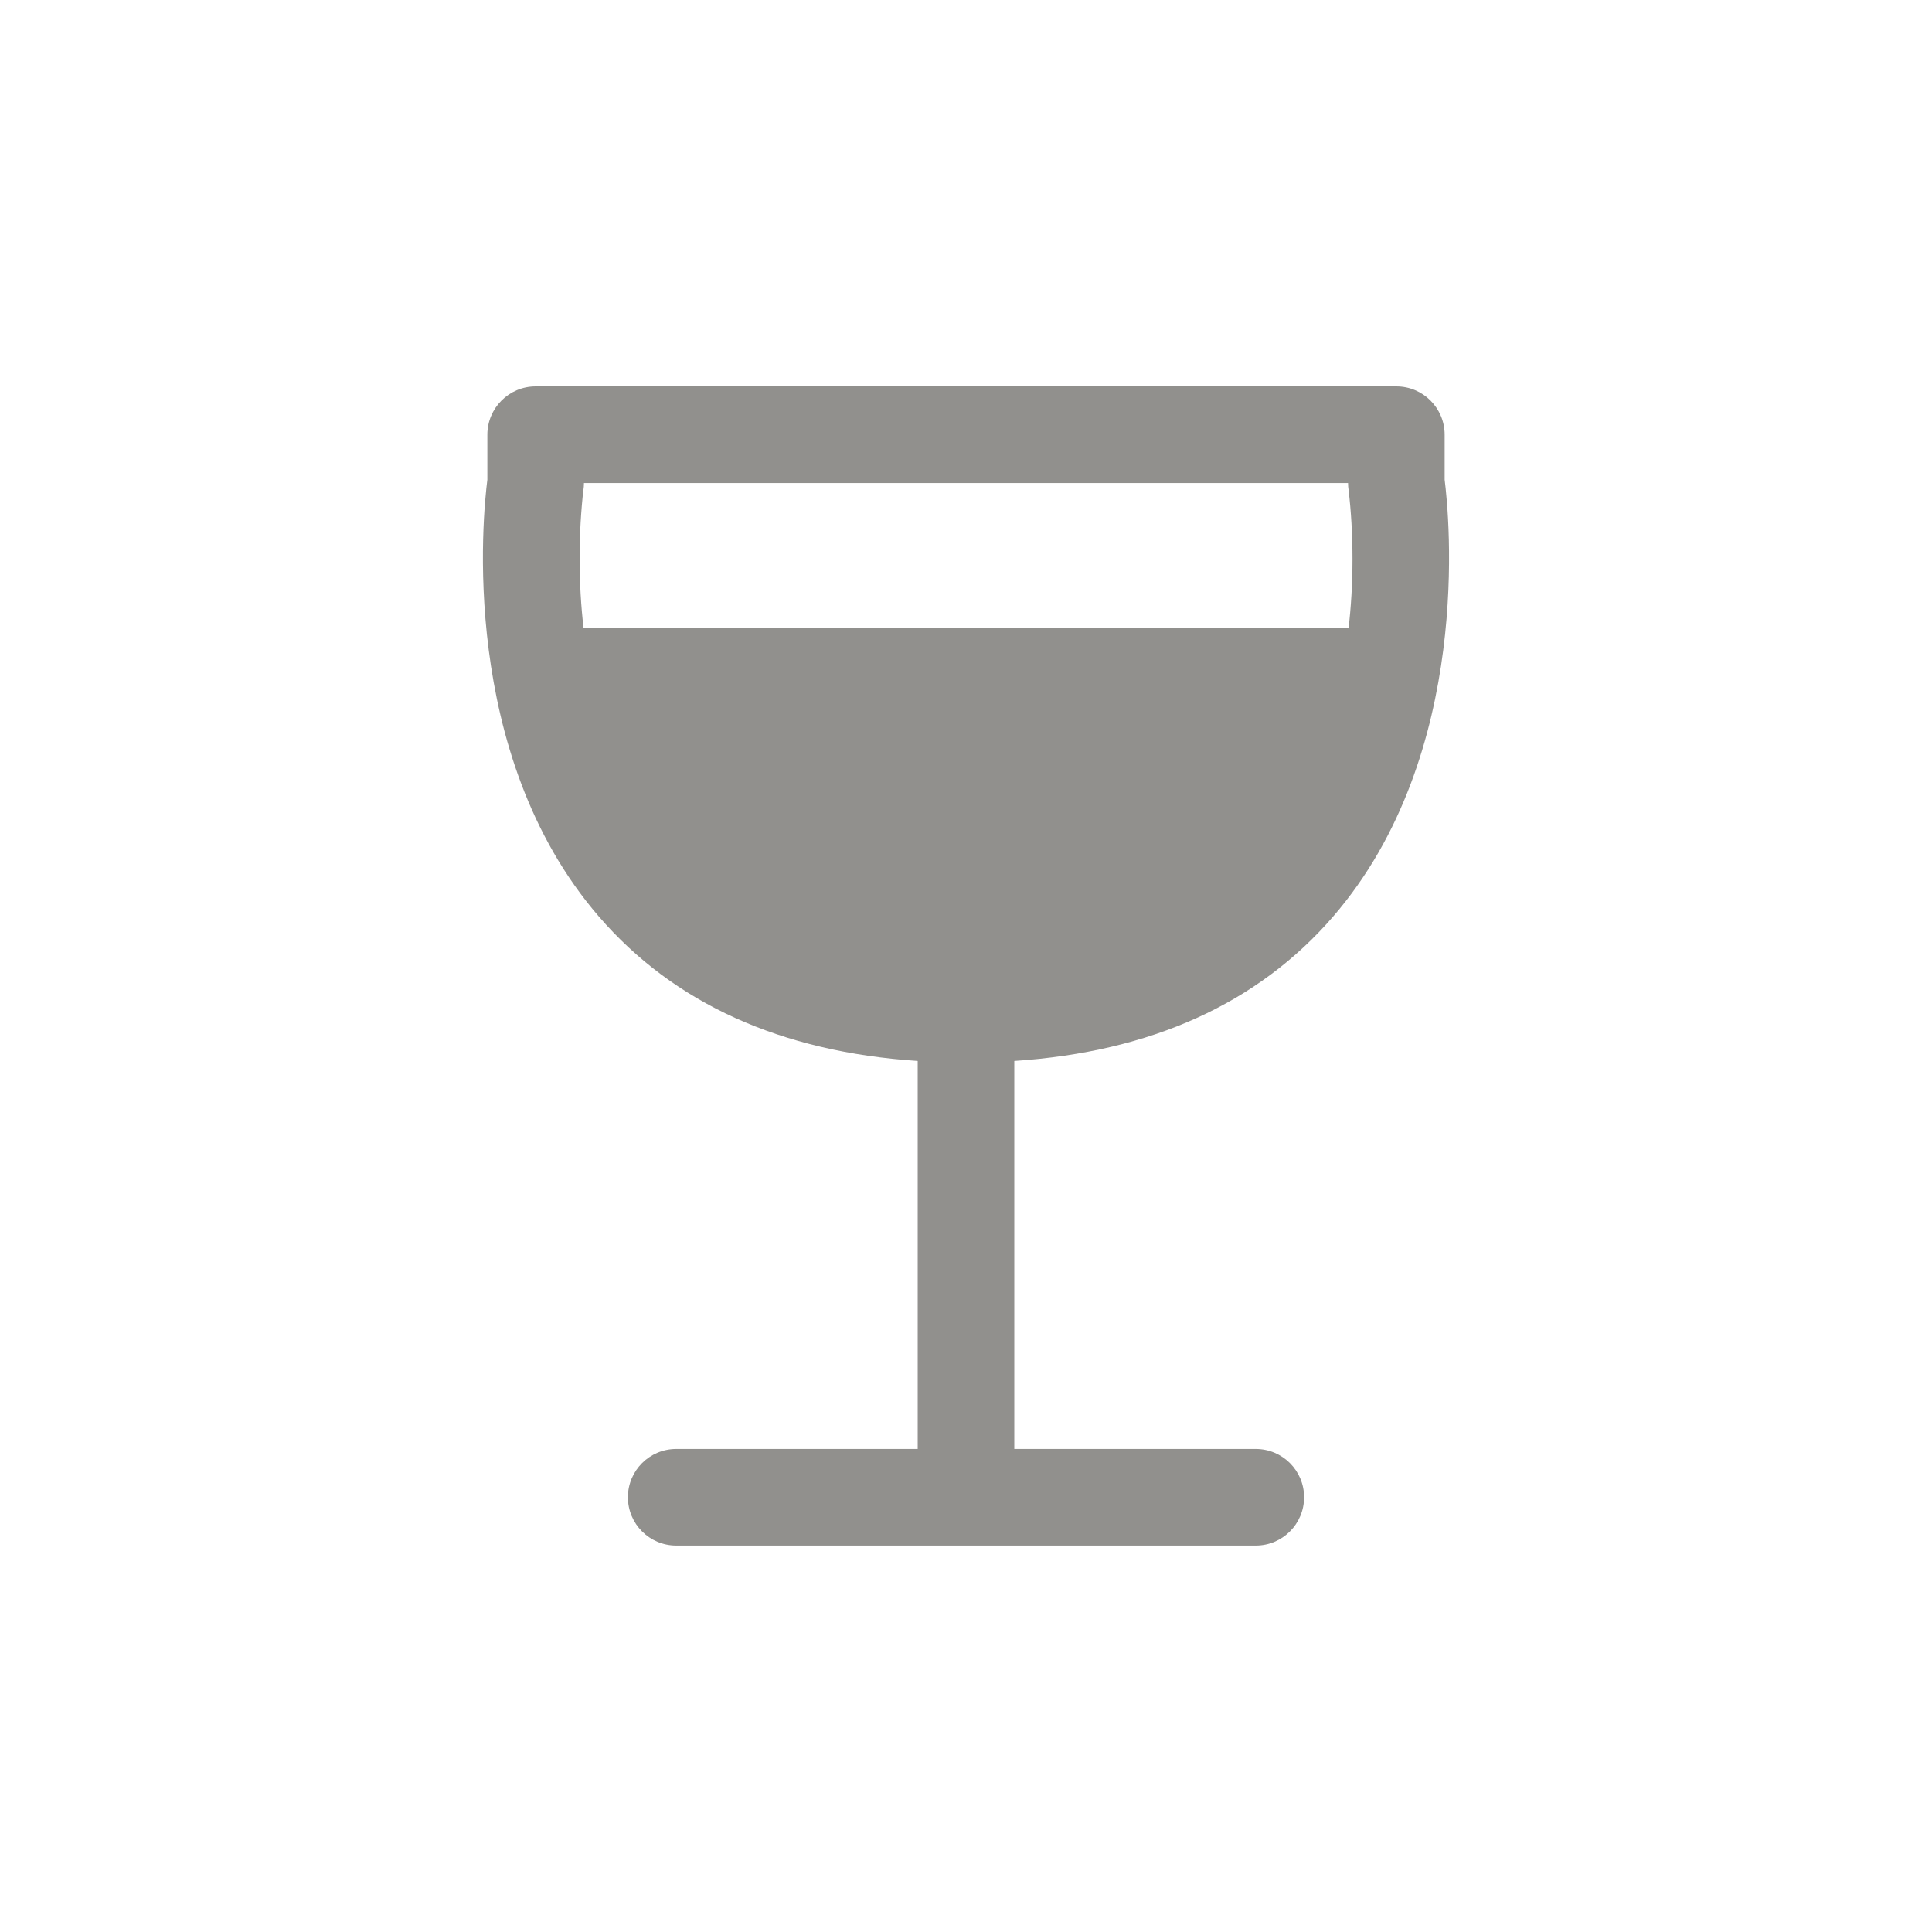 <!-- Generated by IcoMoon.io -->
<svg version="1.1" xmlns="http://www.w3.org/2000/svg" width="40" height="40" viewBox="0 0 40 40">
<title>io-wine</title>
<path fill="#91908d" d="M29.91 9.932v-0.932c0-0.552-0.448-1-1-1v0h-17.82c-0.552 0-1 0.448-1 1v0 0.932c-0.091 0.711-0.603 5.671 2.308 9.043 1.554 1.8 3.772 2.803 6.602 2.991v8.033h-5c-0.552 0-1 0.448-1 1s0.448 1 1 1v0h12c0.552 0 1-0.448 1-1s-0.448-1-1-1v0h-5v-8.033c2.829-0.187 5.047-1.191 6.602-2.991 2.911-3.372 2.398-8.332 2.308-9.043zM12.079 10.146c0.007-0.044 0.011-0.094 0.011-0.145 0-0 0-0 0-0v0h15.82c0 0 0 0 0 0 0 0.051 0.004 0.102 0.012 0.151l-0.001-0.005c0.052 0.428 0.081 0.924 0.081 1.427s-0.029 0.999-0.087 1.486l0.006-0.059h-15.839c-0.052-0.433-0.082-0.935-0.082-1.444 0-0.497 0.028-0.987 0.084-1.469l-0.006 0.059z"></path>
</svg>
